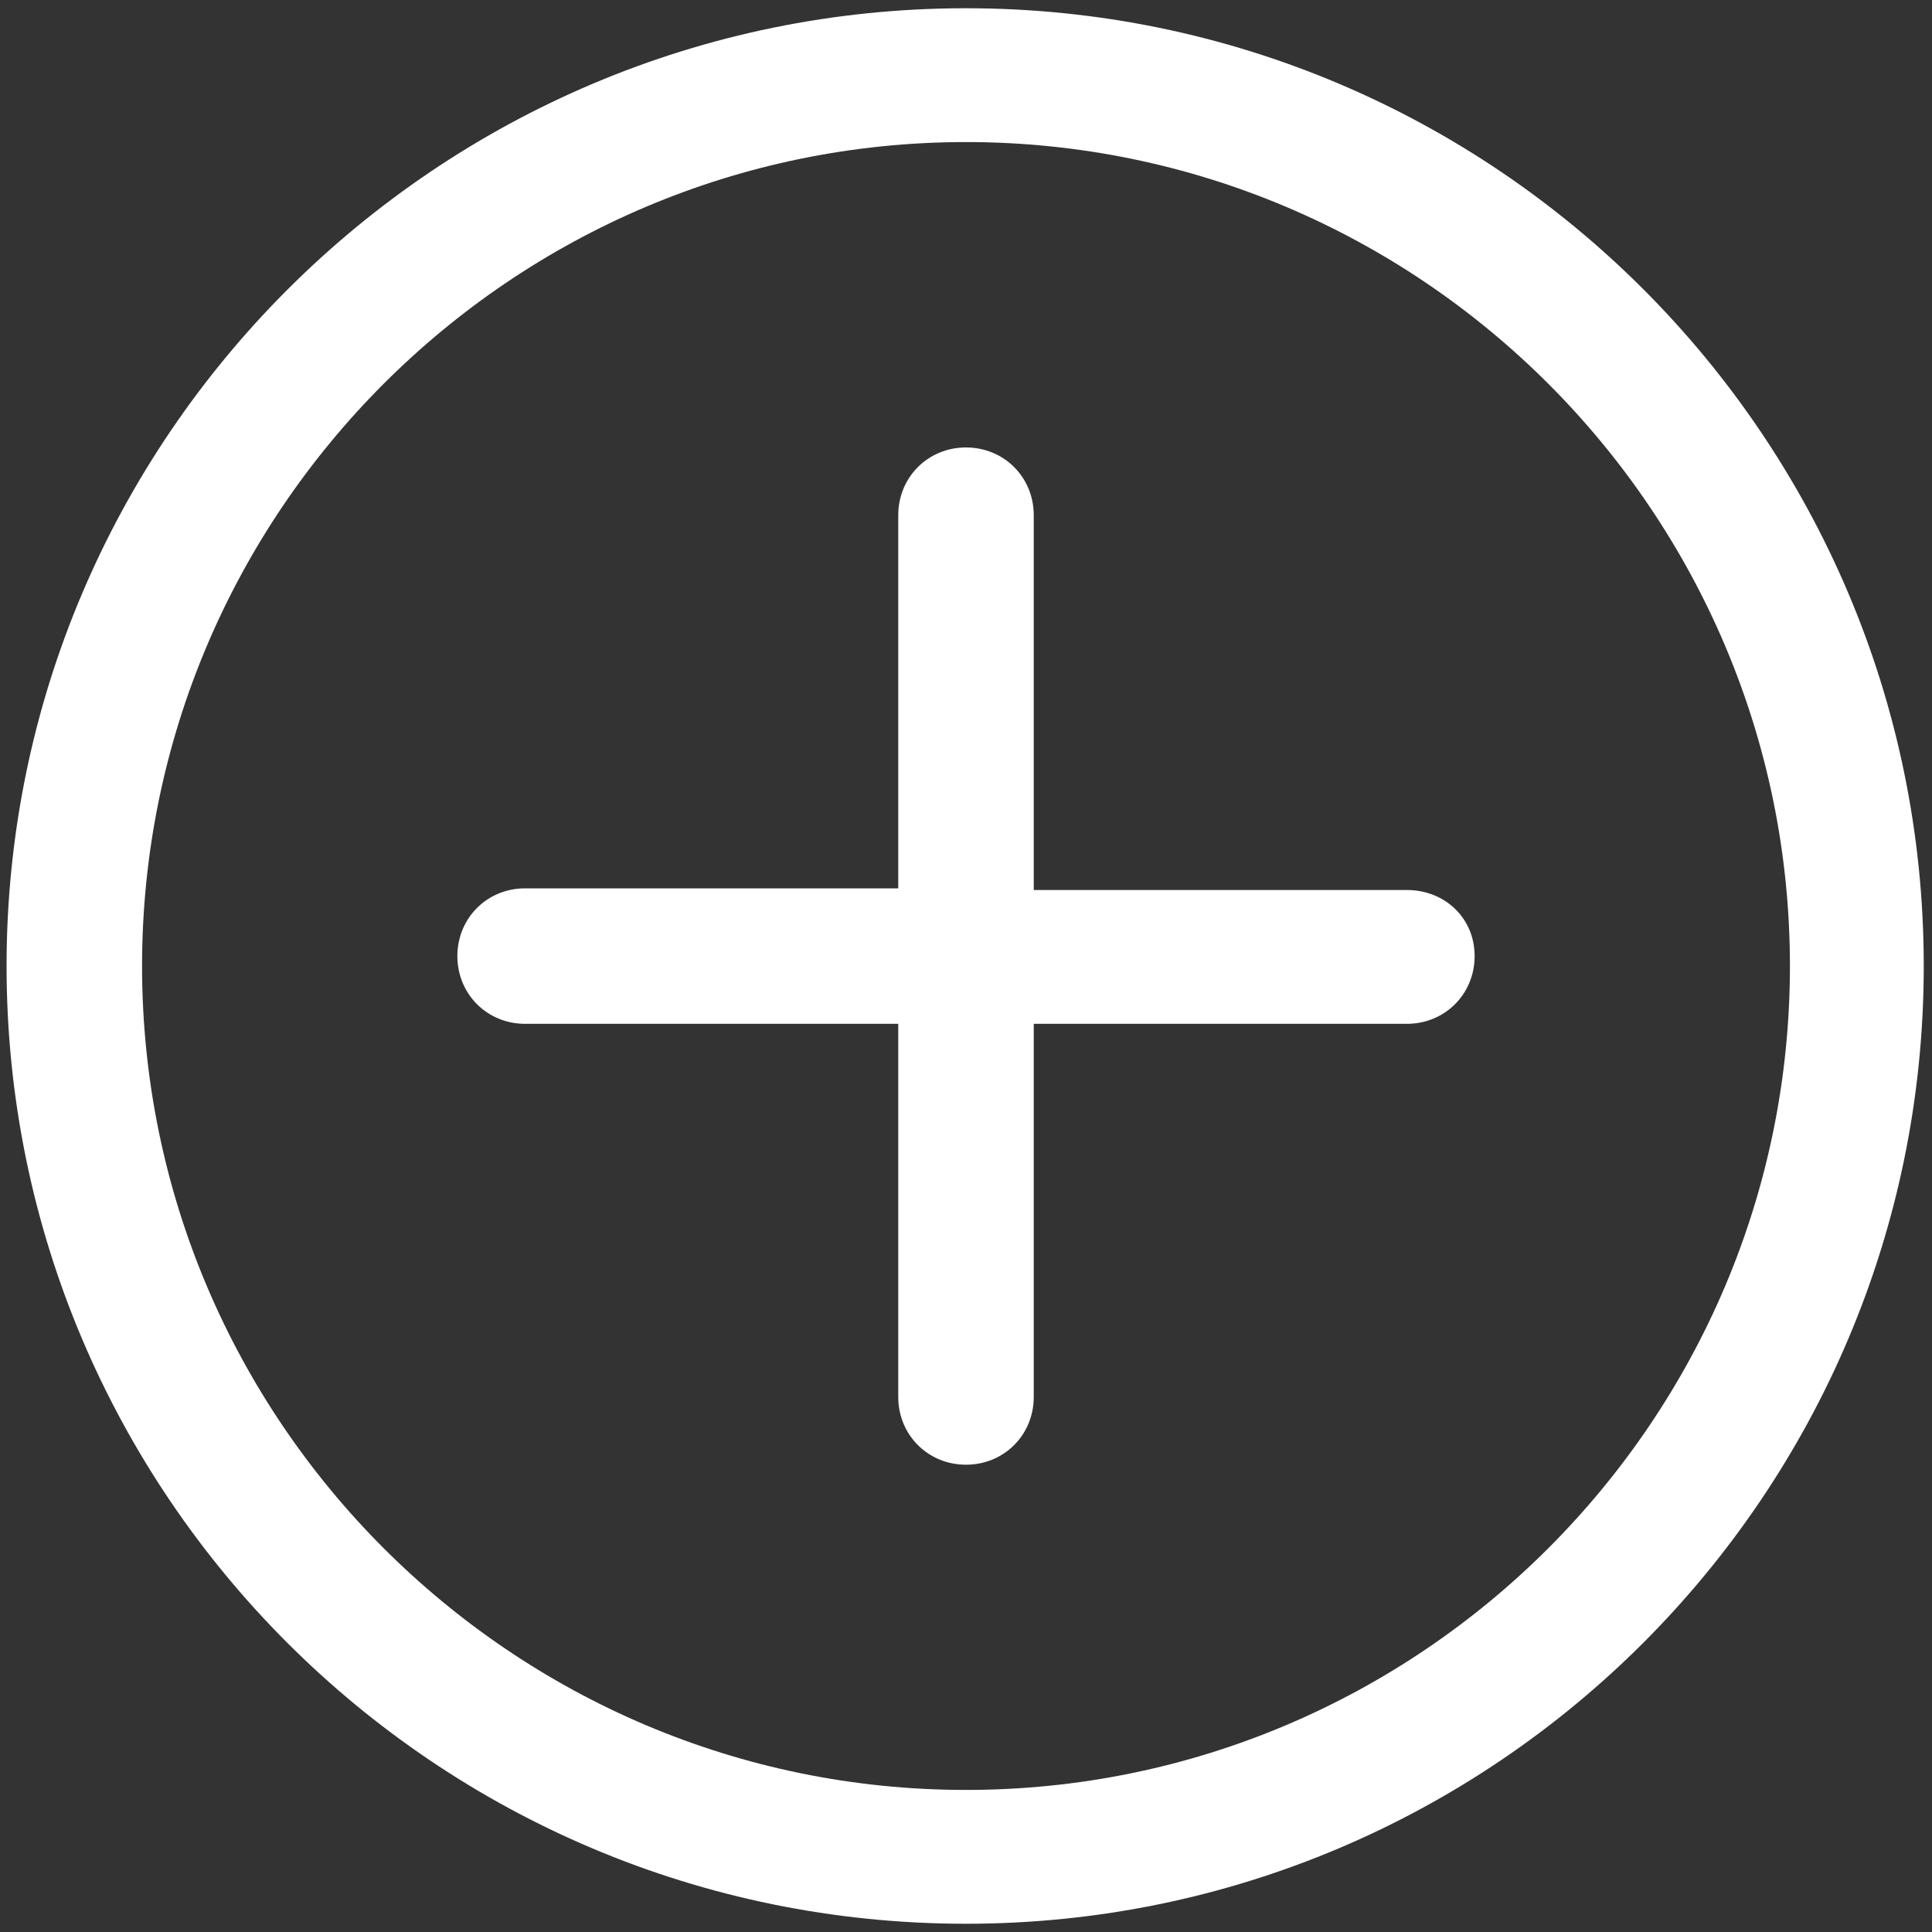 <?xml version="1.0" encoding="UTF-8" standalone="no"?>
<svg width="15px" height="15px" viewBox="0 0 15 15" version="1.1" xmlns="http://www.w3.org/2000/svg" xmlns:xlink="http://www.w3.org/1999/xlink">
    <rect x="0" y="0" width="15" height="15" fill="#333333" stroke="none"/>
    <!-- Generator: Sketch 39.1 (31720) - http://www.bohemiancoding.com/sketch -->
    <title>add</title>
    <desc>Created with Sketch.</desc>
    <defs></defs>
    <g id="формы" stroke="none" stroke-width="1" fill="none" fill-rule="evenodd">
        <g id="polis812_osago_step2_self" transform="translate(-938, -1249)" fill="#FFFFFF">
            <g id="visa" transform="translate(132, 258)">
                <g id="background-form" transform="translate(4, 94)">
                    <g id="ВЛАДЕЛЬЦЫ" transform="translate(801, 231)">
                        <g id="add" transform="translate(1, 666)">
                            <g id="Group">
                                <path d="M7.5,0.064 C3.397,0.064 0.051,3.397 0.051,7.5 C0.051,11.603 3.385,14.936 7.5,14.936 C11.603,14.936 14.936,11.603 14.936,7.5 C14.936,3.397 11.603,0.064 7.5,0.064 L7.5,0.064 Z M7.5,13.897 C3.974,13.897 1.103,11.026 1.103,7.5 C1.103,3.974 3.974,1.103 7.5,1.103 C11.026,1.103 13.897,3.974 13.897,7.5 C13.897,11.026 11.026,13.897 7.5,13.897 L7.5,13.897 Z" id="Shape"></path>
                                <path d="M10.923,6.91 L8.026,6.91 L8.026,4 C8.026,3.705 7.795,3.474 7.5,3.474 C7.205,3.474 6.974,3.705 6.974,4 L6.974,6.897 L4.077,6.897 C3.782,6.897 3.551,7.128 3.551,7.423 C3.551,7.718 3.782,7.949 4.077,7.949 L6.974,7.949 L6.974,10.846 C6.974,11.141 7.205,11.372 7.5,11.372 C7.795,11.372 8.026,11.141 8.026,10.846 L8.026,7.949 L10.923,7.949 C11.218,7.949 11.449,7.718 11.449,7.423 C11.449,7.128 11.218,6.91 10.923,6.91 L10.923,6.91 Z" id="Shape"></path>
                            </g>
                        </g>
                    </g>
                </g>
            </g>
        </g>
    </g>
</svg>
